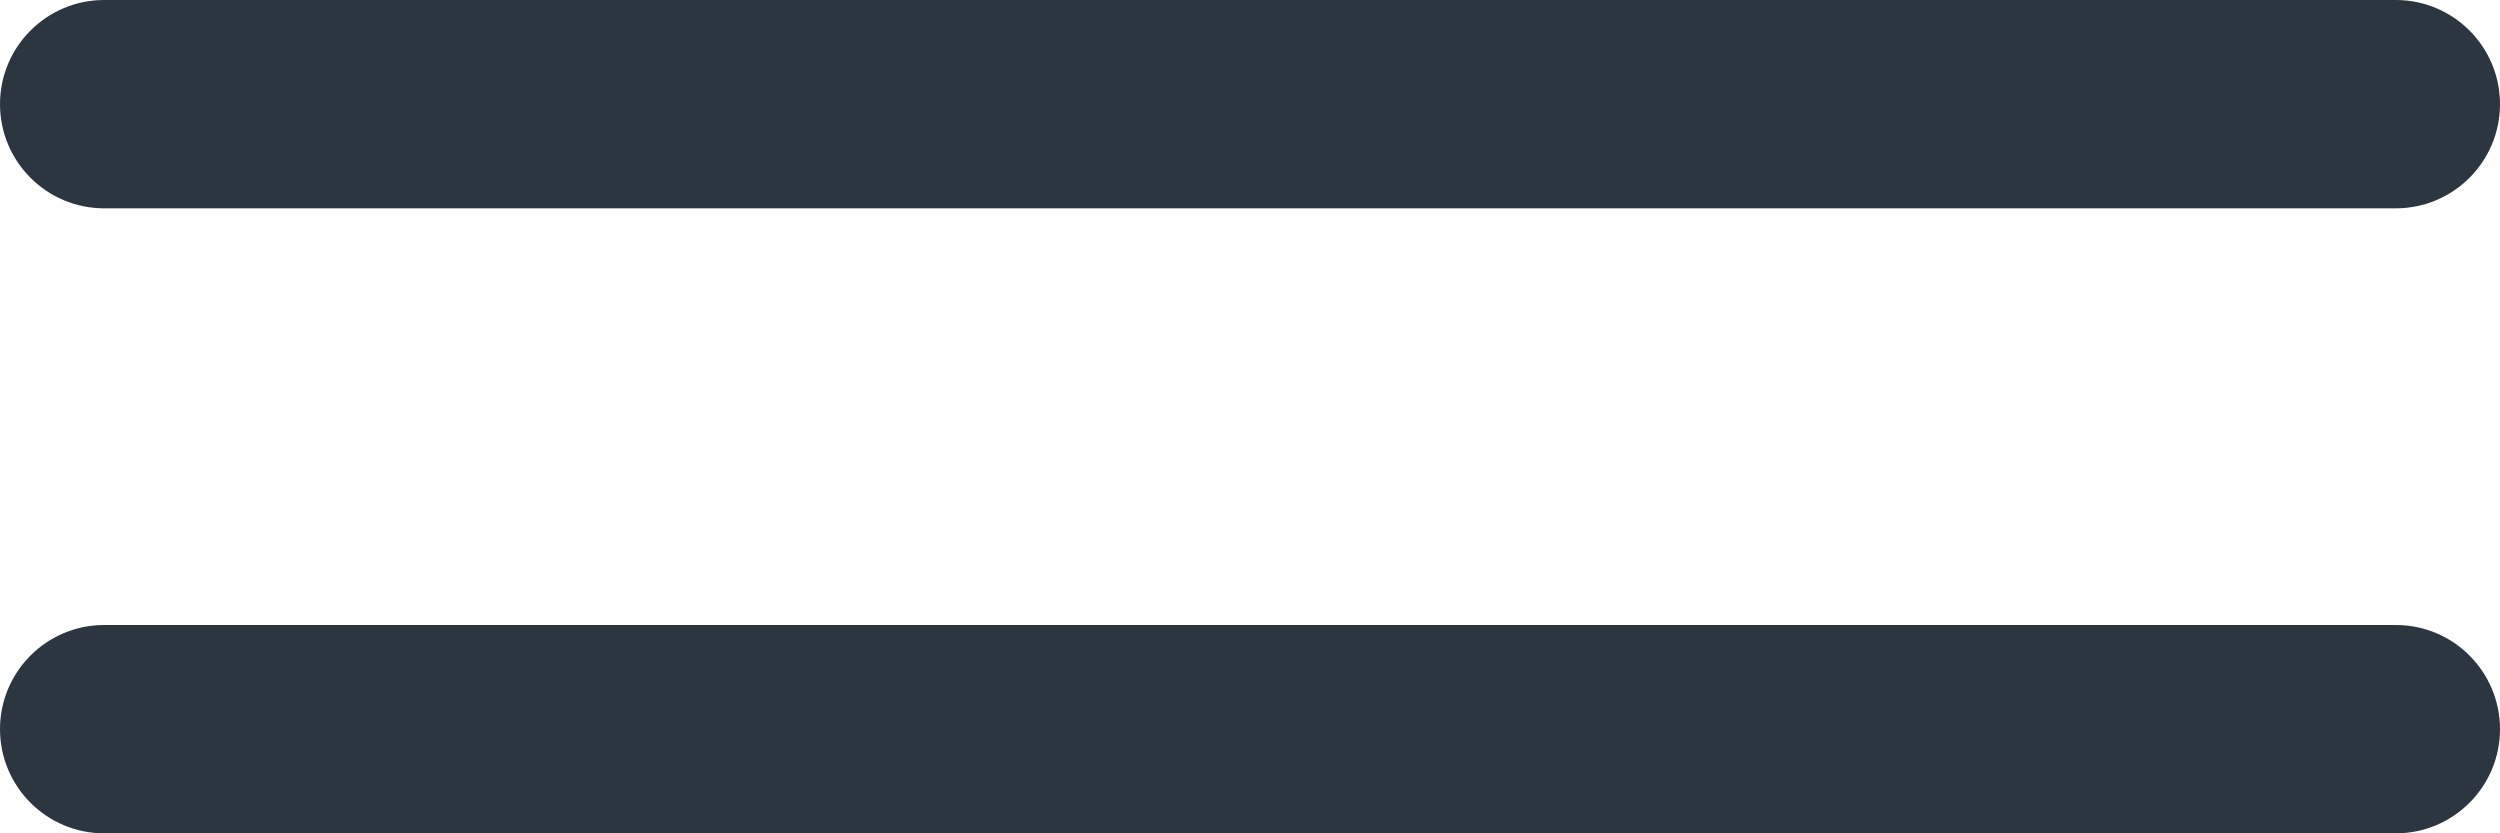 <svg width="12" height="4" viewBox="0 0 12 4" fill="none" xmlns="http://www.w3.org/2000/svg">
<path d="M12 3.5C12 3.776 11.776 4 11.5 4H0.5C0.224 4 0 3.776 0 3.5C0 3.224 0.224 3 0.5 3H11.5C11.776 3 12 3.224 12 3.5ZM0.5 1H11.5C11.776 1 12 0.776 12 0.5C12 0.224 11.776 0 11.5 0H0.5C0.224 0 0 0.224 0 0.5C0 0.776 0.224 1 0.5 1Z" fill="#2C3640"/>
</svg>
